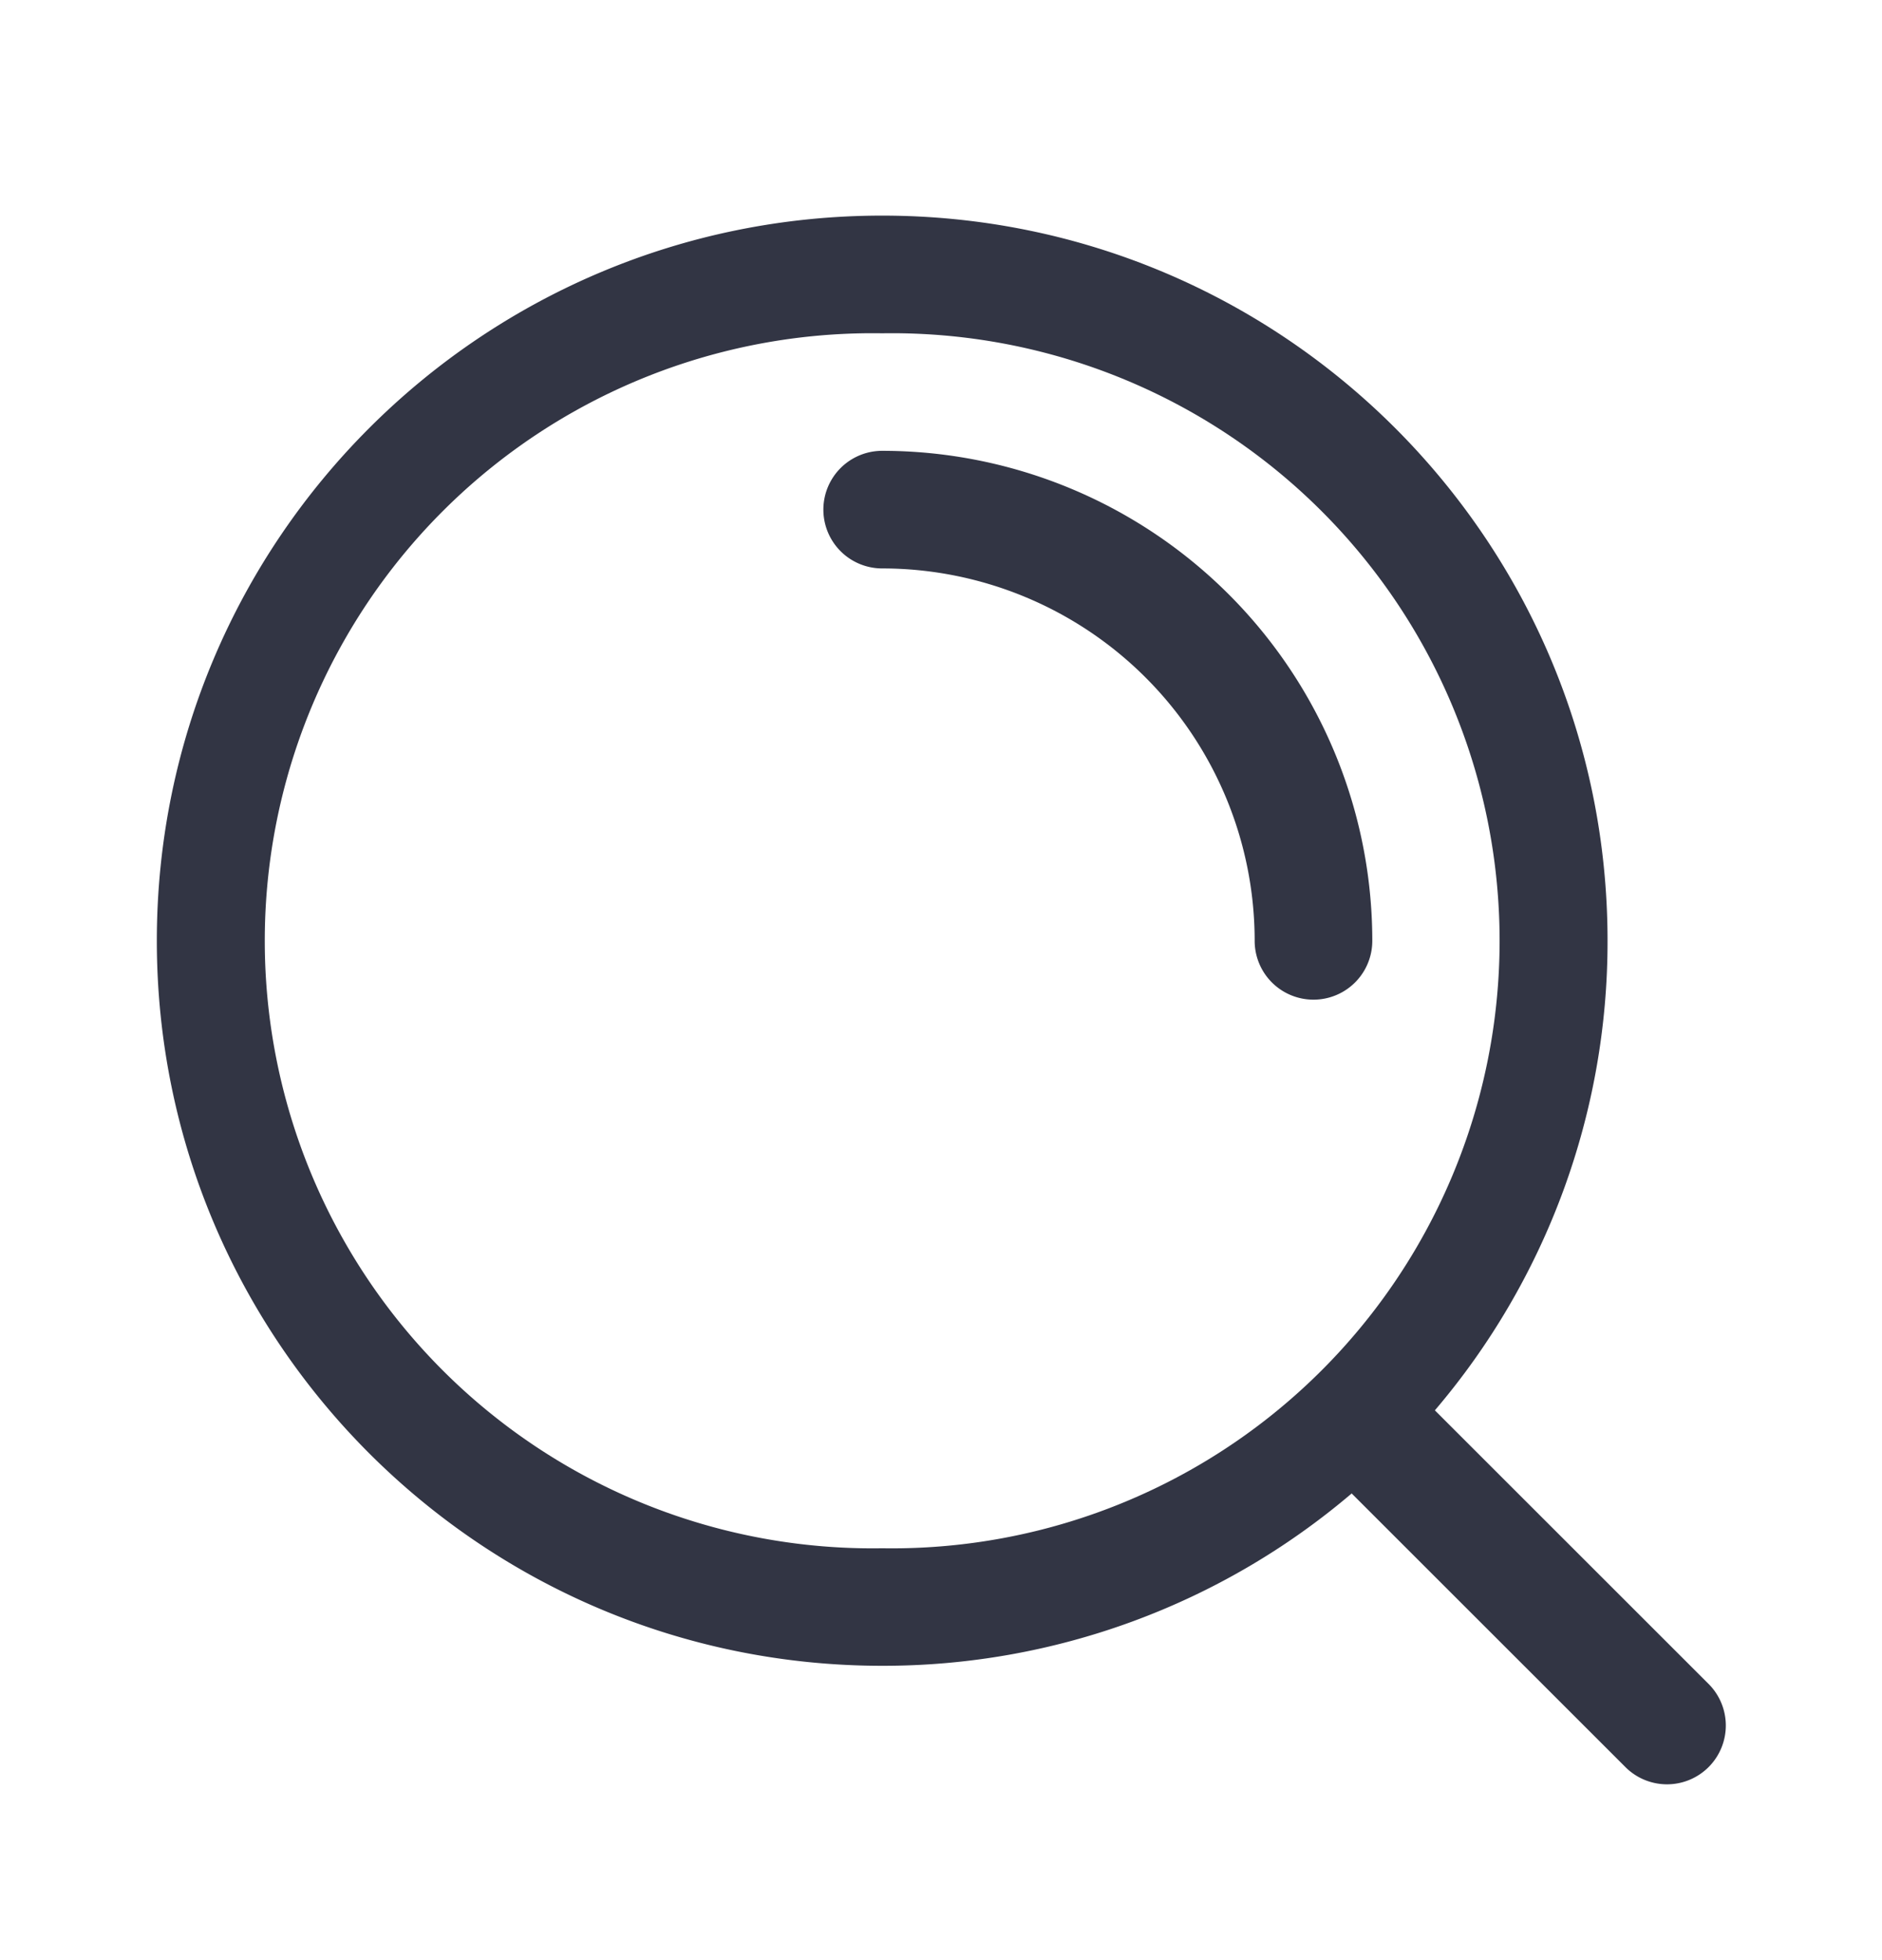 <svg viewBox="0 0 24 25" fill="none" xmlns="http://www.w3.org/2000/svg"><path d="M11.25 5.75a.75.75 0 000 1.5A4.75 4.75 0 0116 12a.75.75 0 001.5 0 6.25 6.25 0 00-6.251-6.25z" fill="#323544"/><path fill-rule="evenodd" clip-rule="evenodd" d="M2 11.999C2 6.89 6.142 2.75 11.25 2.75s9.25 4.14 9.25 9.248a9.21 9.21 0 01-2.202 5.99l3.481 3.48a.75.75 0 11-1.06 1.061l-3.482-3.481a9.215 9.215 0 01-5.987 2.198c-5.108 0-9.25-4.14-9.25-9.248zm9.25-7.748a7.749 7.749 0 100 15.496 7.749 7.749 0 100-15.496z" fill="#323544"/></svg>